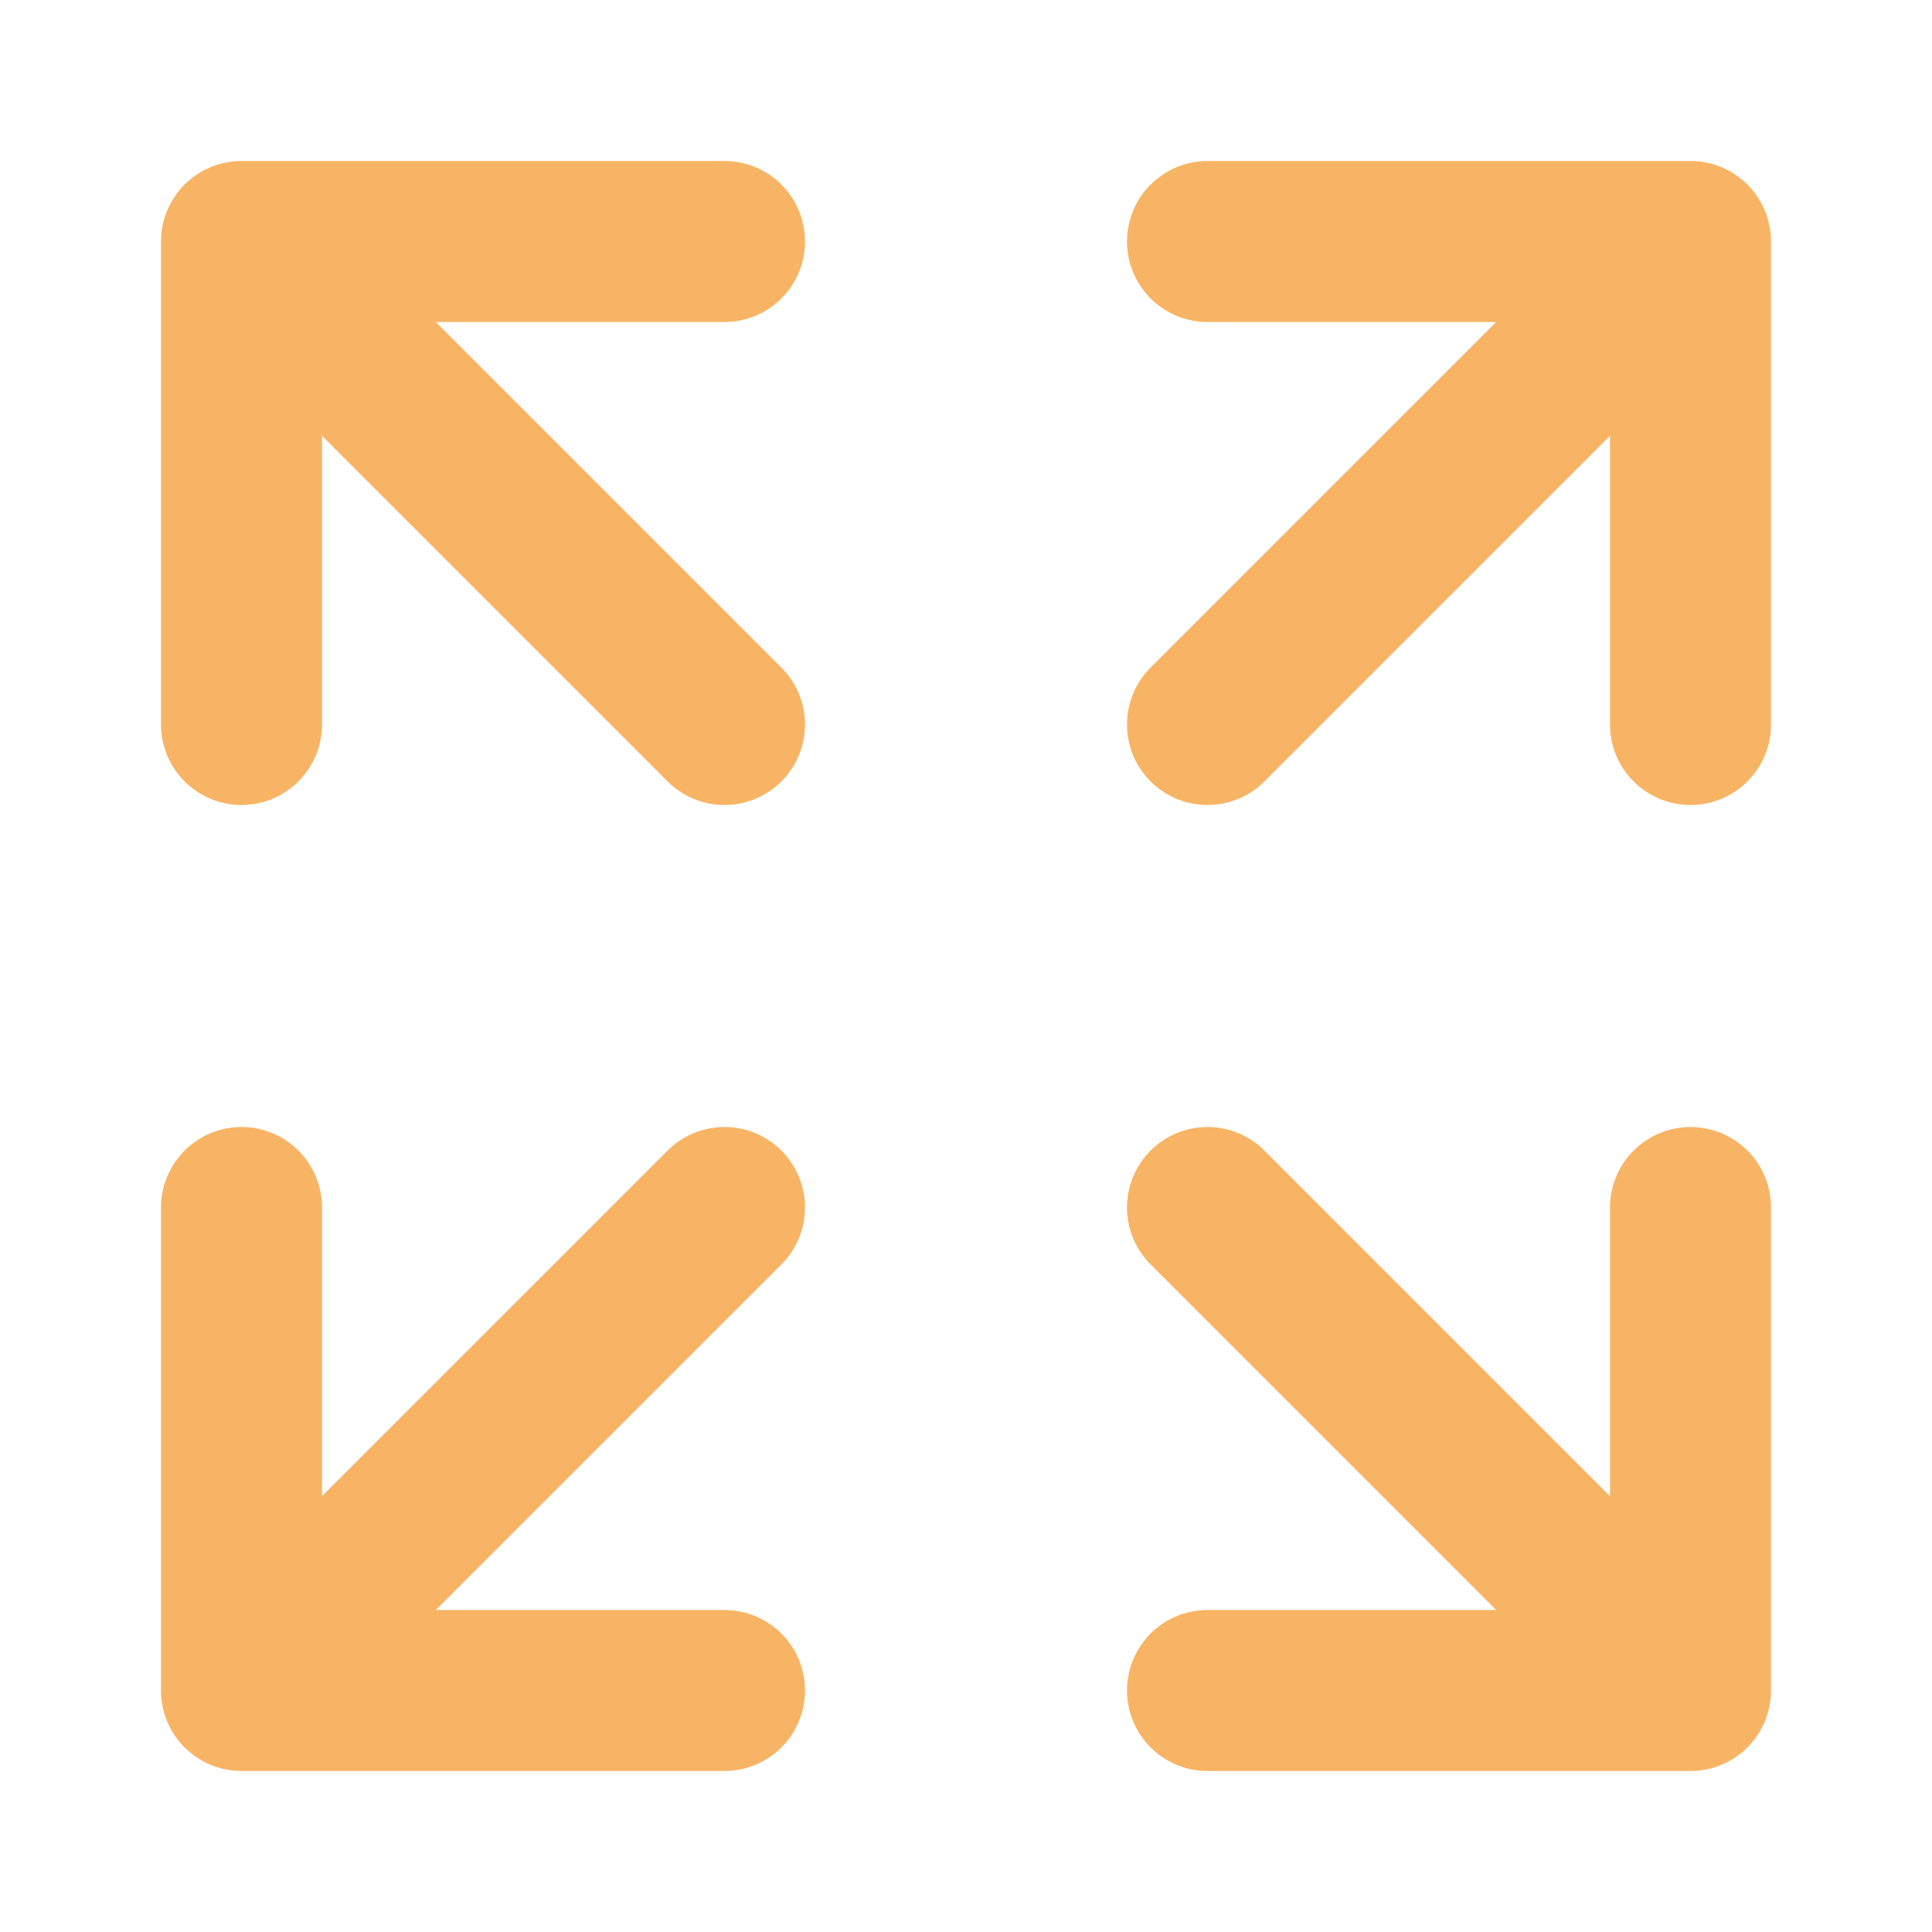 <!DOCTYPE svg PUBLIC "-//W3C//DTD SVG 1.1//EN" "http://www.w3.org/Graphics/SVG/1.1/DTD/svg11.dtd">
<!-- Uploaded to: SVG Repo, www.svgrepo.com, Transformed by: SVG Repo Mixer Tools -->
<svg width="800px" height="800px" viewBox="0 0 24 24" fill="none" xmlns="http://www.w3.org/2000/svg">
<g id="SVGRepo_bgCarrier" stroke-width="0"/>
<g id="SVGRepo_tracerCarrier" stroke-linecap="round" stroke-linejoin="round"/>
<g id="SVGRepo_iconCarrier"> <path d="M15 9L21 3M21 3H15M21 3V9M9 9L3 3M3 3L3 9M3 3L9 3M9 15L3 21M3 21H9M3 21L3 15M15 15L21 21M21 21V15M21 21H15" stroke="#F8B465" stroke-width="2" stroke-linecap="round" stroke-linejoin="round"/> </g>
</svg>